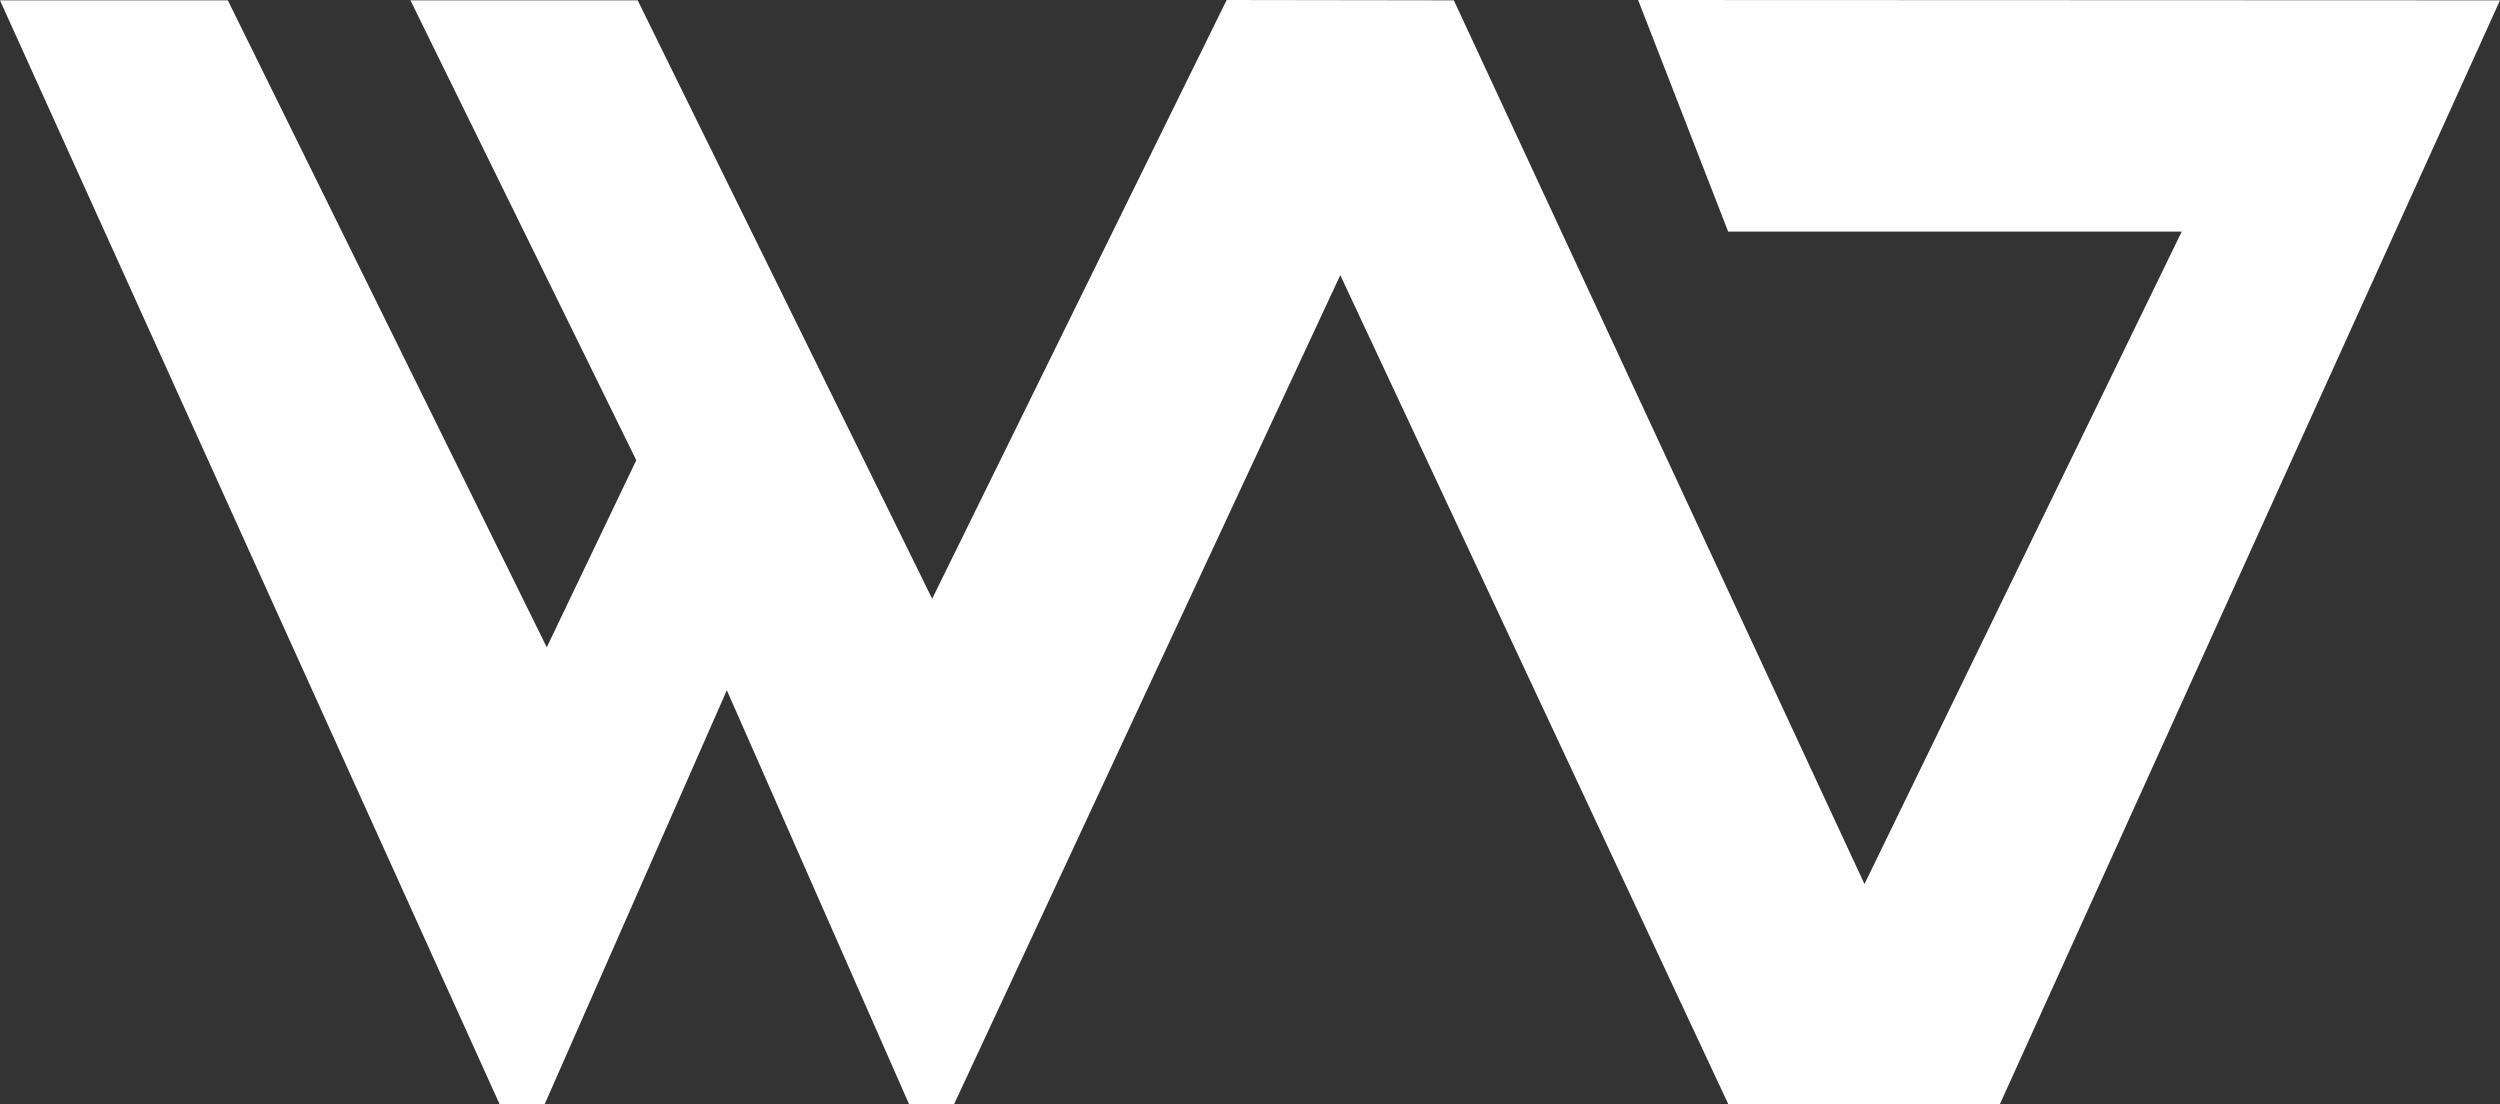 <?xml version="1.0" encoding="UTF-8"?>
<svg width="249px" height="110px" viewBox="0 0 249 110" version="1.1" xmlns="http://www.w3.org/2000/svg" xmlns:xlink="http://www.w3.org/1999/xlink">
    <rect x="0" y="0" width="249" height="110" fill="#333333" stroke="none"/>
    <!-- Generator: Sketch 51.1 (57501) - http://www.bohemiancoding.com/sketch -->
    <title>Fill 1</title>
    <desc>Created with Sketch.</desc>
    <defs></defs>
    <g id="Tarjetas" stroke="none" stroke-width="1" fill="none" fill-rule="evenodd">
        <g id="landing" transform="translate(-596, -227)" fill="#FEFEFE">
            <g id="Header" transform="translate(-10, 0)">
                <g id="Group-2" transform="translate(606, 227)">
                    <polygon id="Fill-1" points="163.157 0 172.125 23.068 217.299 23.068 185.703 88.051 144.802 0.033 122.176 0 92.844 59.633 63.512 0.033 40.88 0.033 63.373 45.838 54.458 64.469 22.692 0.033 0 0.033 0 0.037 49.763 109.983 54.247 109.983 72.393 68.75 90.536 109.958 95.024 109.983 133.492 27.403 172.15 110 199.176 110 249 0.033"></polygon>
                </g>
            </g>
        </g>
    </g>
</svg>